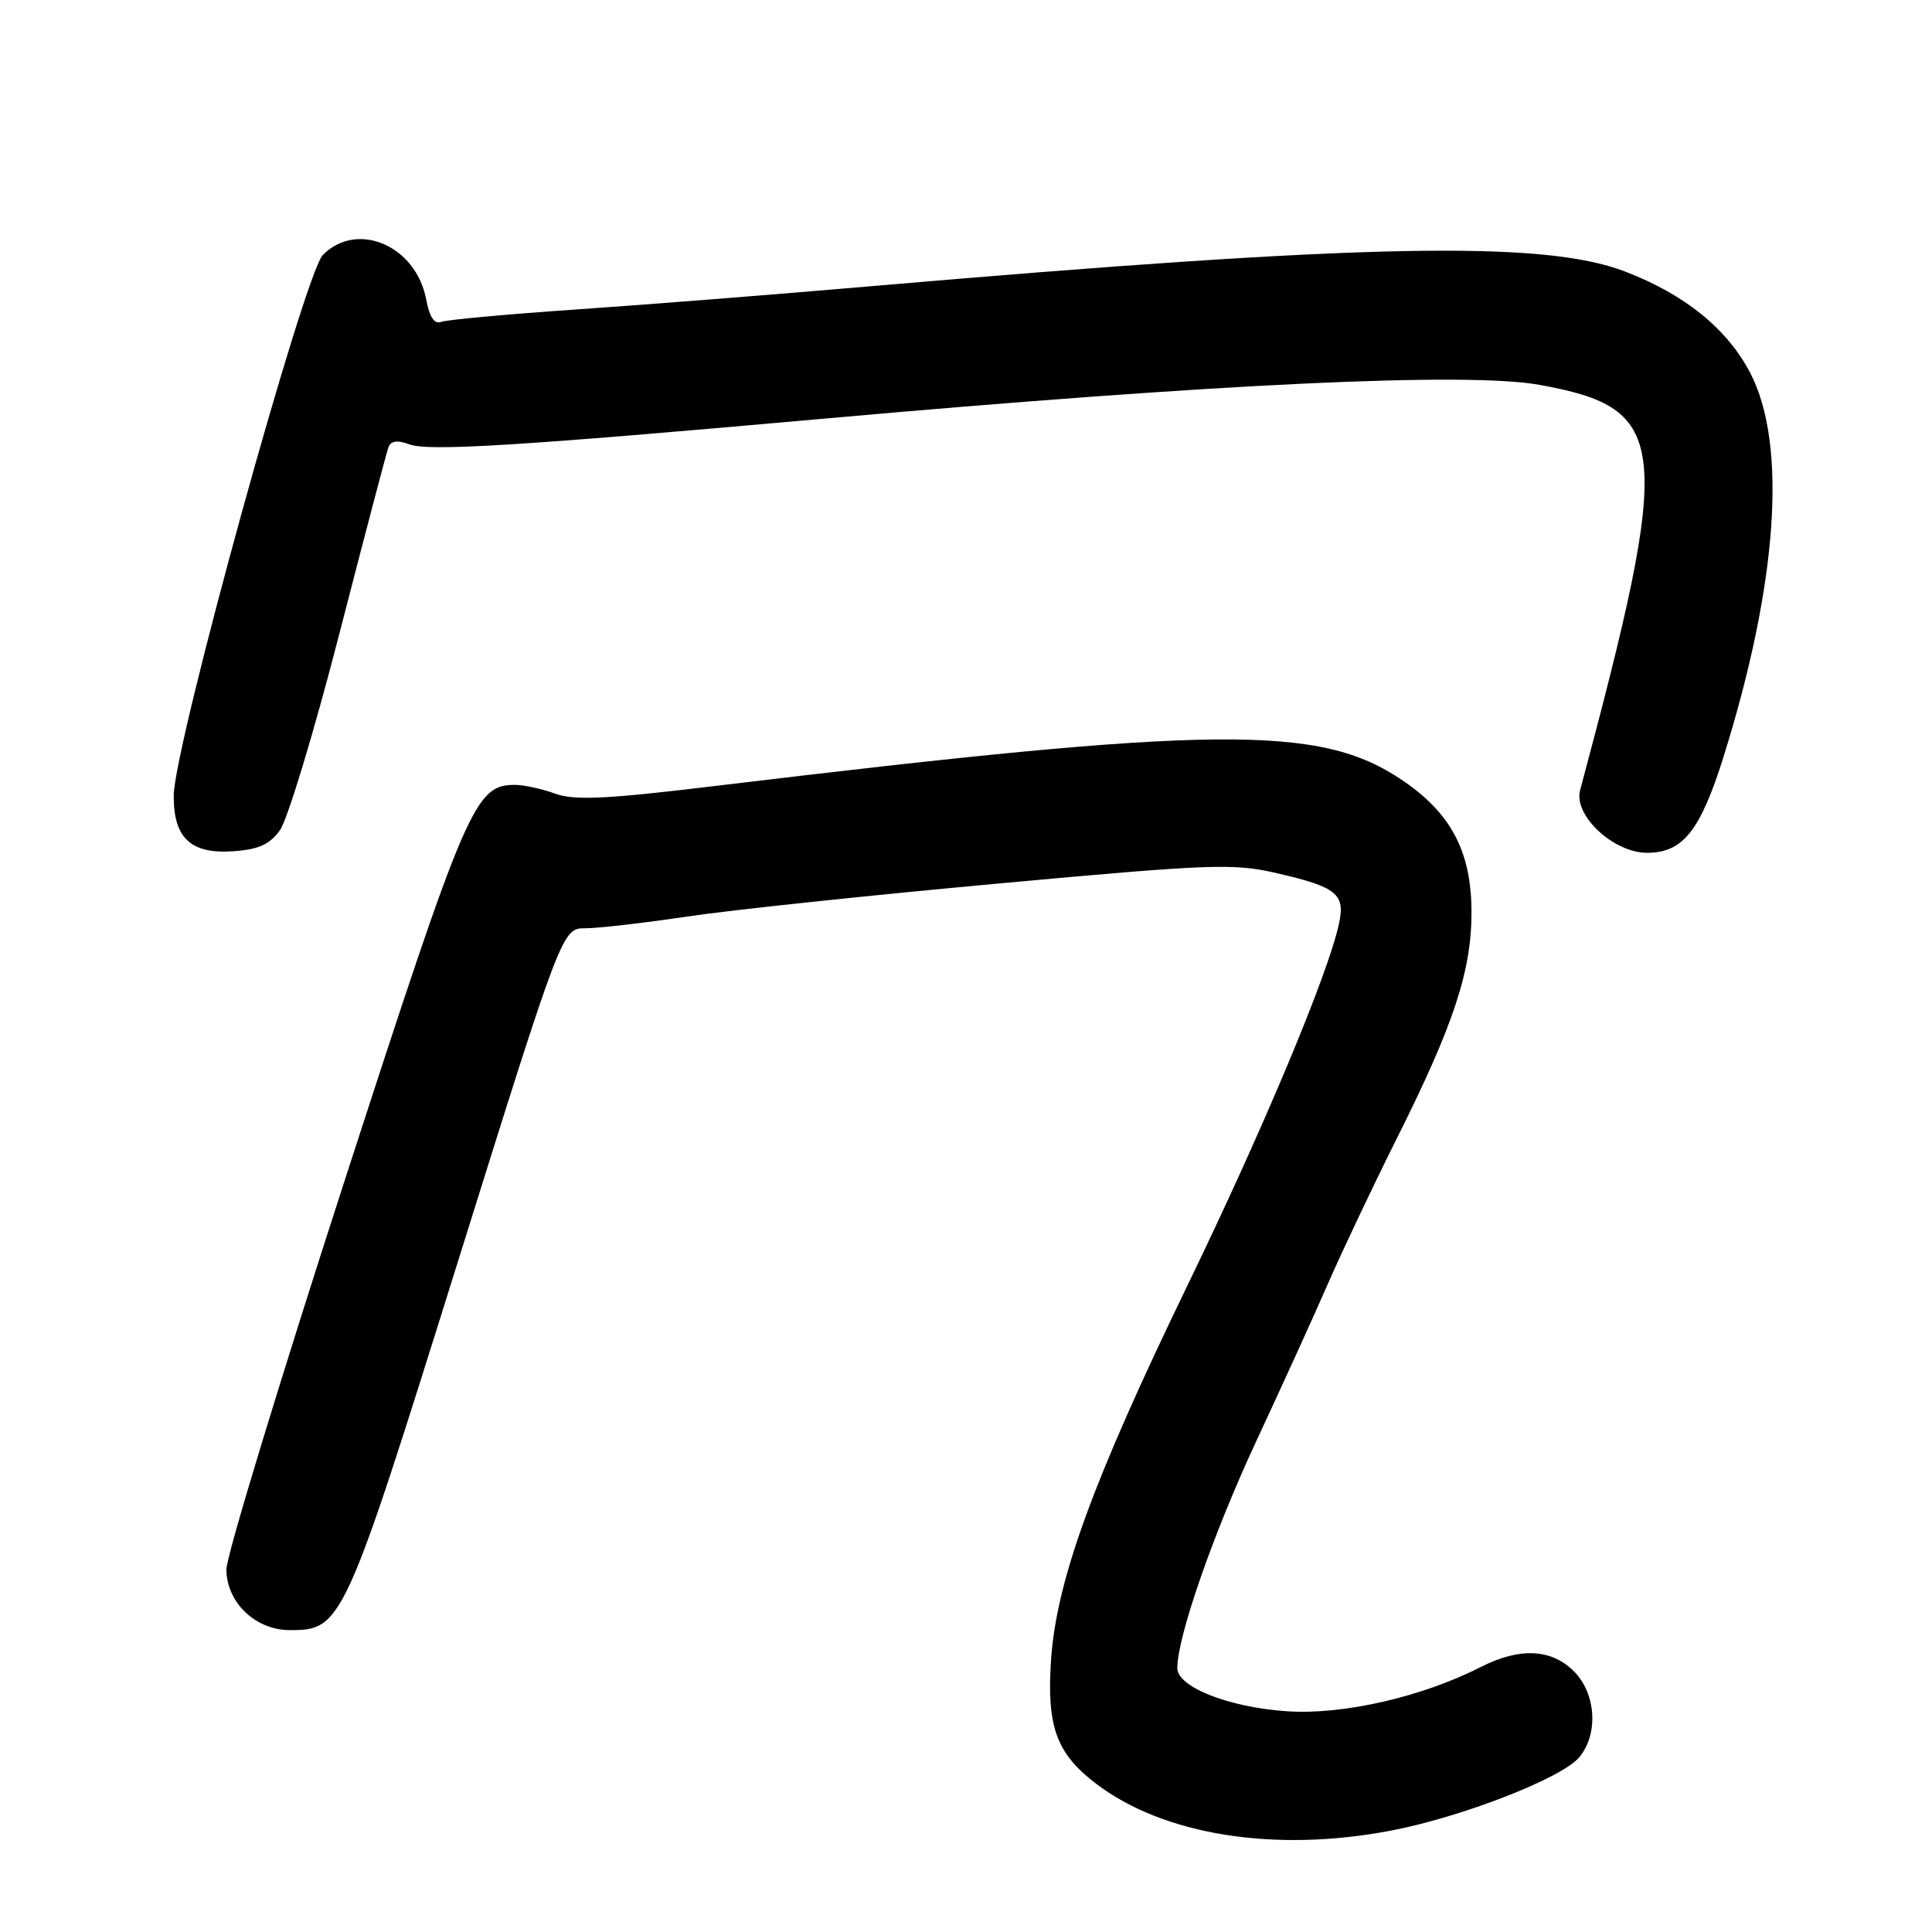 <?xml version="1.0" encoding="UTF-8" standalone="no"?>
<!DOCTYPE svg PUBLIC "-//W3C//DTD SVG 1.1//EN" "http://www.w3.org/Graphics/SVG/1.1/DTD/svg11.dtd" >
<svg xmlns="http://www.w3.org/2000/svg" xmlns:xlink="http://www.w3.org/1999/xlink" version="1.1" viewBox="0 0 256 256">
 <g >
 <path fill="currentColor"
d=" M 184.34 242.56 C 193.70 240.77 206.93 235.62 209.25 232.86 C 211.83 229.79 211.50 224.41 208.55 221.45 C 205.55 218.46 201.35 218.27 196.21 220.89 C 188.38 224.87 177.91 227.26 170.50 226.75 C 162.84 226.23 156.00 223.54 156.00 221.04 C 156.00 216.88 160.74 203.26 166.43 191.03 C 169.90 183.59 174.21 174.12 176.00 170.00 C 177.80 165.88 181.88 157.26 185.08 150.86 C 192.67 135.70 195.00 128.60 194.98 120.78 C 194.96 112.82 192.25 107.70 185.72 103.32 C 174.82 96.00 161.24 96.13 94.63 104.16 C 80.33 105.89 76.13 106.09 73.56 105.16 C 71.80 104.52 69.40 104.00 68.23 104.00 C 62.93 104.00 61.86 106.48 45.60 156.64 C 37.02 183.12 30.00 206.20 30.00 207.94 C 30.00 212.31 33.84 216.00 38.40 216.00 C 45.32 216.00 45.61 215.34 60.65 167.25 C 74.49 123.00 74.49 123.00 77.57 123.00 C 79.26 123.00 85.32 122.30 91.04 121.45 C 96.75 120.59 115.27 118.63 132.20 117.08 C 160.54 114.48 163.46 114.37 169.22 115.71 C 177.15 117.54 178.28 118.46 177.42 122.41 C 175.97 129.11 167.41 149.55 157.39 170.23 C 144.74 196.34 139.95 209.52 139.26 220.07 C 138.69 228.81 140.00 232.38 145.25 236.36 C 154.22 243.18 168.94 245.51 184.34 242.56 Z  M 37.10 110.00 C 38.09 108.62 41.63 96.93 44.96 84.00 C 48.29 71.07 51.22 59.94 51.47 59.26 C 51.79 58.41 52.65 58.29 54.21 58.87 C 56.77 59.83 68.60 59.10 109.00 55.49 C 161.17 50.83 194.41 49.26 204.02 51.00 C 221.29 54.14 221.73 58.56 209.37 104.72 C 208.48 108.04 213.79 113.00 218.25 113.00 C 222.99 113.00 225.30 110.09 228.38 100.27 C 235.55 77.36 236.84 58.99 231.95 49.48 C 228.92 43.61 223.25 39.00 215.28 35.96 C 204.45 31.81 180.73 32.29 115.00 37.96 C 102.62 39.03 85.14 40.41 76.15 41.02 C 67.15 41.64 59.19 42.37 58.46 42.65 C 57.56 43.00 56.91 42.02 56.47 39.67 C 55.13 32.56 47.35 29.20 42.79 33.77 C 40.34 36.22 23.06 98.85 23.02 105.42 C 22.99 111.03 25.26 113.17 30.85 112.80 C 34.25 112.57 35.72 111.91 37.10 110.00 Z "/>
</g>
</svg>